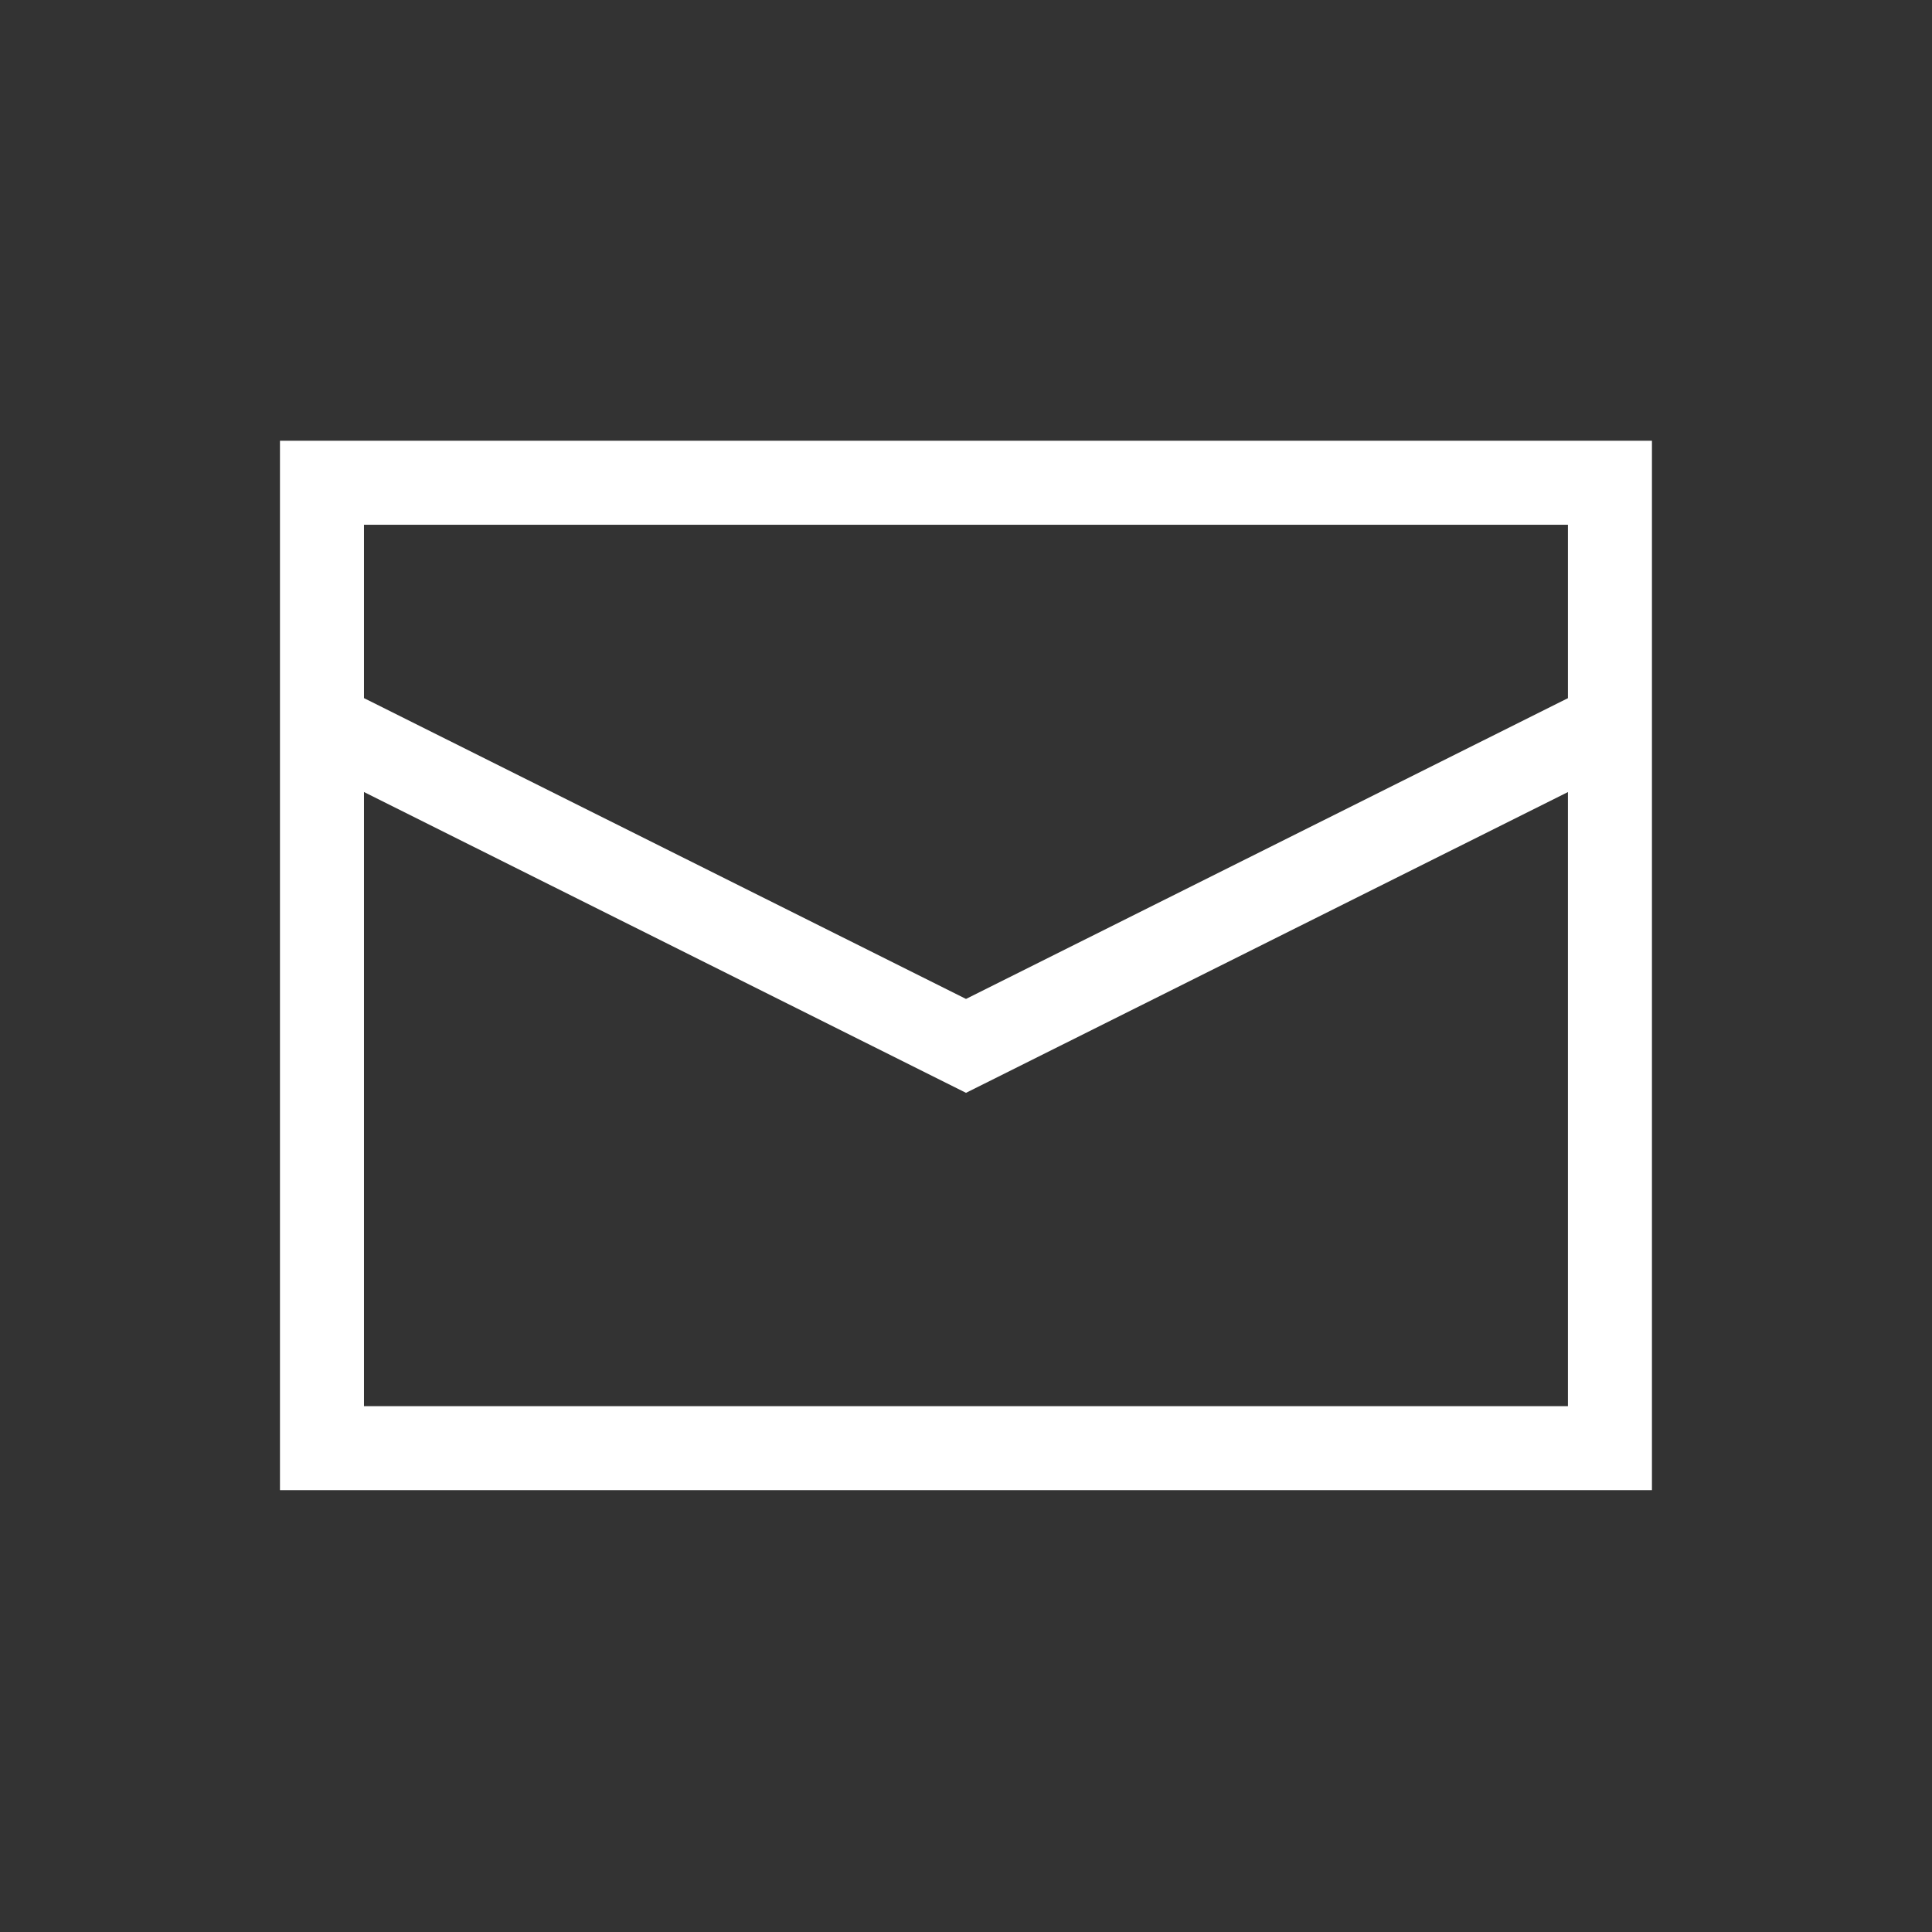 <svg width="23" height="23" viewBox="0 0 23 23" fill="none" xmlns="http://www.w3.org/2000/svg">
<rect x="0" y="0" width="23" height="23" fill="#333333" stroke="none"/>
<rect x="3.833" y="5.747" width="15.333" height="11.493" stroke="white"/>
<path d="M3.833 8.62L11.5 12.451L19.167 8.62" stroke="white"/>
</svg>
